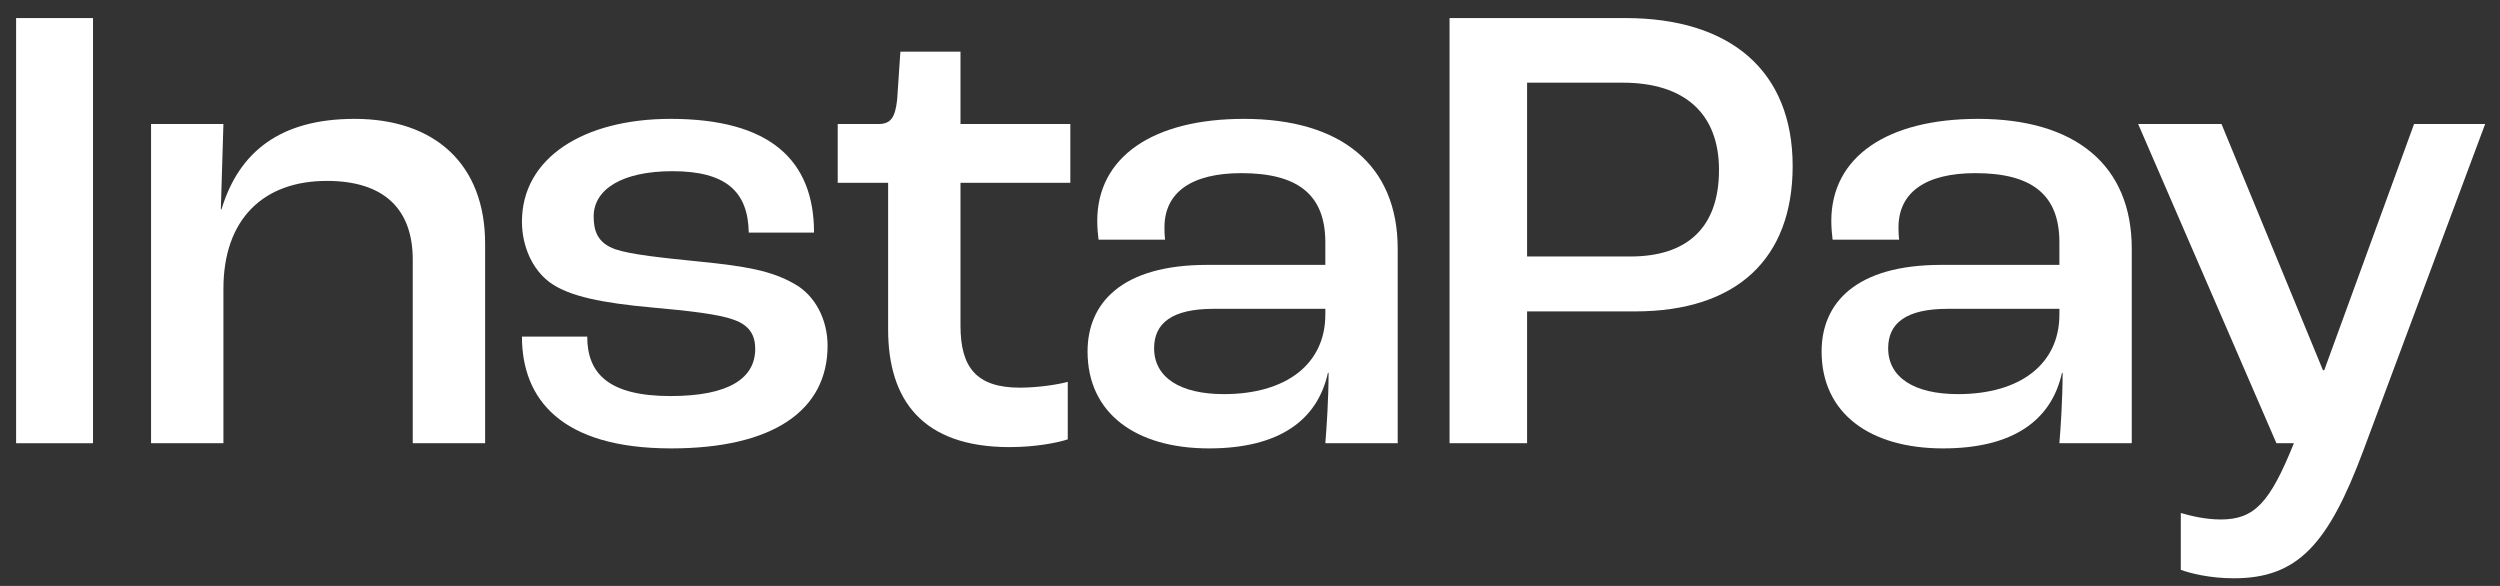 <svg width="128" height="30" viewBox="0 0 128 30" fill="none" xmlns="http://www.w3.org/2000/svg">
<rect x="0" y="0" width="128" height="30" fill="#333333" stroke="none"/>
<path d="M0.825 22.693H4.762V0.925H0.825V22.693Z" fill="white"/>
<path d="M7.734 22.693H11.439V14.786C11.439 11.213 13.49 9.262 16.733 9.262C19.677 9.262 21.133 10.717 21.133 13.298V22.693H24.838V12.471C24.838 8.435 22.29 6.086 18.155 6.086C14.351 6.086 12.233 7.773 11.34 10.717H11.307L11.439 6.35H7.734V22.693Z" fill="white"/>
<path d="M34.366 22.958C39.593 22.958 42.372 21.006 42.372 17.698C42.372 16.374 41.744 15.117 40.652 14.522C39.494 13.86 38.171 13.629 35.855 13.397C33.87 13.198 32.315 13.033 31.521 12.768C30.562 12.438 30.396 11.776 30.396 11.081C30.396 9.692 31.852 8.765 34.432 8.765C37.145 8.765 38.303 9.791 38.336 11.908H41.678C41.678 8.203 39.428 6.086 34.333 6.086C29.9 6.086 26.724 8.071 26.724 11.346C26.724 12.603 27.254 13.794 28.147 14.456C29.139 15.183 30.86 15.514 33.407 15.746C35.227 15.911 36.781 16.077 37.575 16.374C38.435 16.672 38.667 17.235 38.667 17.863C38.667 19.352 37.344 20.278 34.333 20.278C31.157 20.278 30.066 19.12 30.066 17.235H26.724C26.724 20.444 28.742 22.958 34.366 22.958Z" fill="white"/>
<path d="M51.691 22.892C53.048 22.892 54.173 22.66 54.669 22.495V19.55C54.206 19.683 53.147 19.848 52.221 19.848C49.971 19.848 49.177 18.789 49.177 16.672V9.361H54.801V6.35H49.177V2.645H46.1L45.935 5.093C45.836 6.02 45.604 6.35 44.976 6.35H42.891V9.361H45.472V16.871C45.472 20.477 47.225 22.892 51.691 22.892Z" fill="white"/>
<path d="M61.902 22.958C65.508 22.958 67.46 21.502 67.99 19.087H68.023C68.023 20.41 67.923 21.899 67.857 22.693H71.562V12.735C71.562 8.435 68.651 6.086 63.689 6.086C59.024 6.086 56.179 8.038 56.179 11.313C56.179 11.611 56.212 12.041 56.245 12.272H59.653C59.62 12.008 59.62 11.743 59.62 11.644C59.62 9.824 61.042 8.865 63.556 8.865C66.435 8.865 67.857 9.956 67.857 12.405V13.562H61.803C57.436 13.562 55.683 15.514 55.683 17.995C55.683 21.171 58.164 22.958 61.902 22.958ZM62.663 20.179C60.413 20.179 59.09 19.319 59.09 17.83C59.09 16.54 60.017 15.812 62.134 15.812H67.857V16.11C67.857 18.624 65.872 20.179 62.663 20.179Z" fill="white"/>
<path d="M74.217 22.693H78.187V15.944H83.712C88.939 15.944 91.784 13.232 91.784 8.501C91.784 3.638 88.608 0.925 83.216 0.925H74.217V22.693ZM78.187 13.132V4.233H83.083C86.259 4.233 88.013 5.821 88.013 8.699C88.013 11.677 86.358 13.132 83.48 13.132H78.187Z" fill="white"/>
<path d="M99.486 22.958C103.092 22.958 105.044 21.502 105.573 19.087H105.606C105.606 20.41 105.507 21.899 105.441 22.693H109.146V12.735C109.146 8.435 106.235 6.086 101.272 6.086C96.608 6.086 93.763 8.038 93.763 11.313C93.763 11.611 93.796 12.041 93.829 12.272H97.236C97.203 12.008 97.203 11.743 97.203 11.644C97.203 9.824 98.626 8.865 101.14 8.865C104.018 8.865 105.441 9.956 105.441 12.405V13.562H99.387C95.02 13.562 93.266 15.514 93.266 17.995C93.266 21.171 95.748 22.958 99.486 22.958ZM100.247 20.179C97.997 20.179 96.674 19.319 96.674 17.83C96.674 16.54 97.6 15.812 99.718 15.812H105.441V16.11C105.441 18.624 103.456 20.179 100.247 20.179Z" fill="white"/>
<path d="M114.37 29.608C117.612 29.608 119.2 27.92 121.019 23.024L127.239 6.35H123.6L119.001 18.955H118.935L113.741 6.35H109.474L116.553 22.693H117.447C116.222 25.737 115.428 26.597 113.708 26.597C112.881 26.597 112.12 26.398 111.657 26.266V29.177C112.12 29.343 113.113 29.608 114.37 29.608Z" fill="white"/>
</svg>
